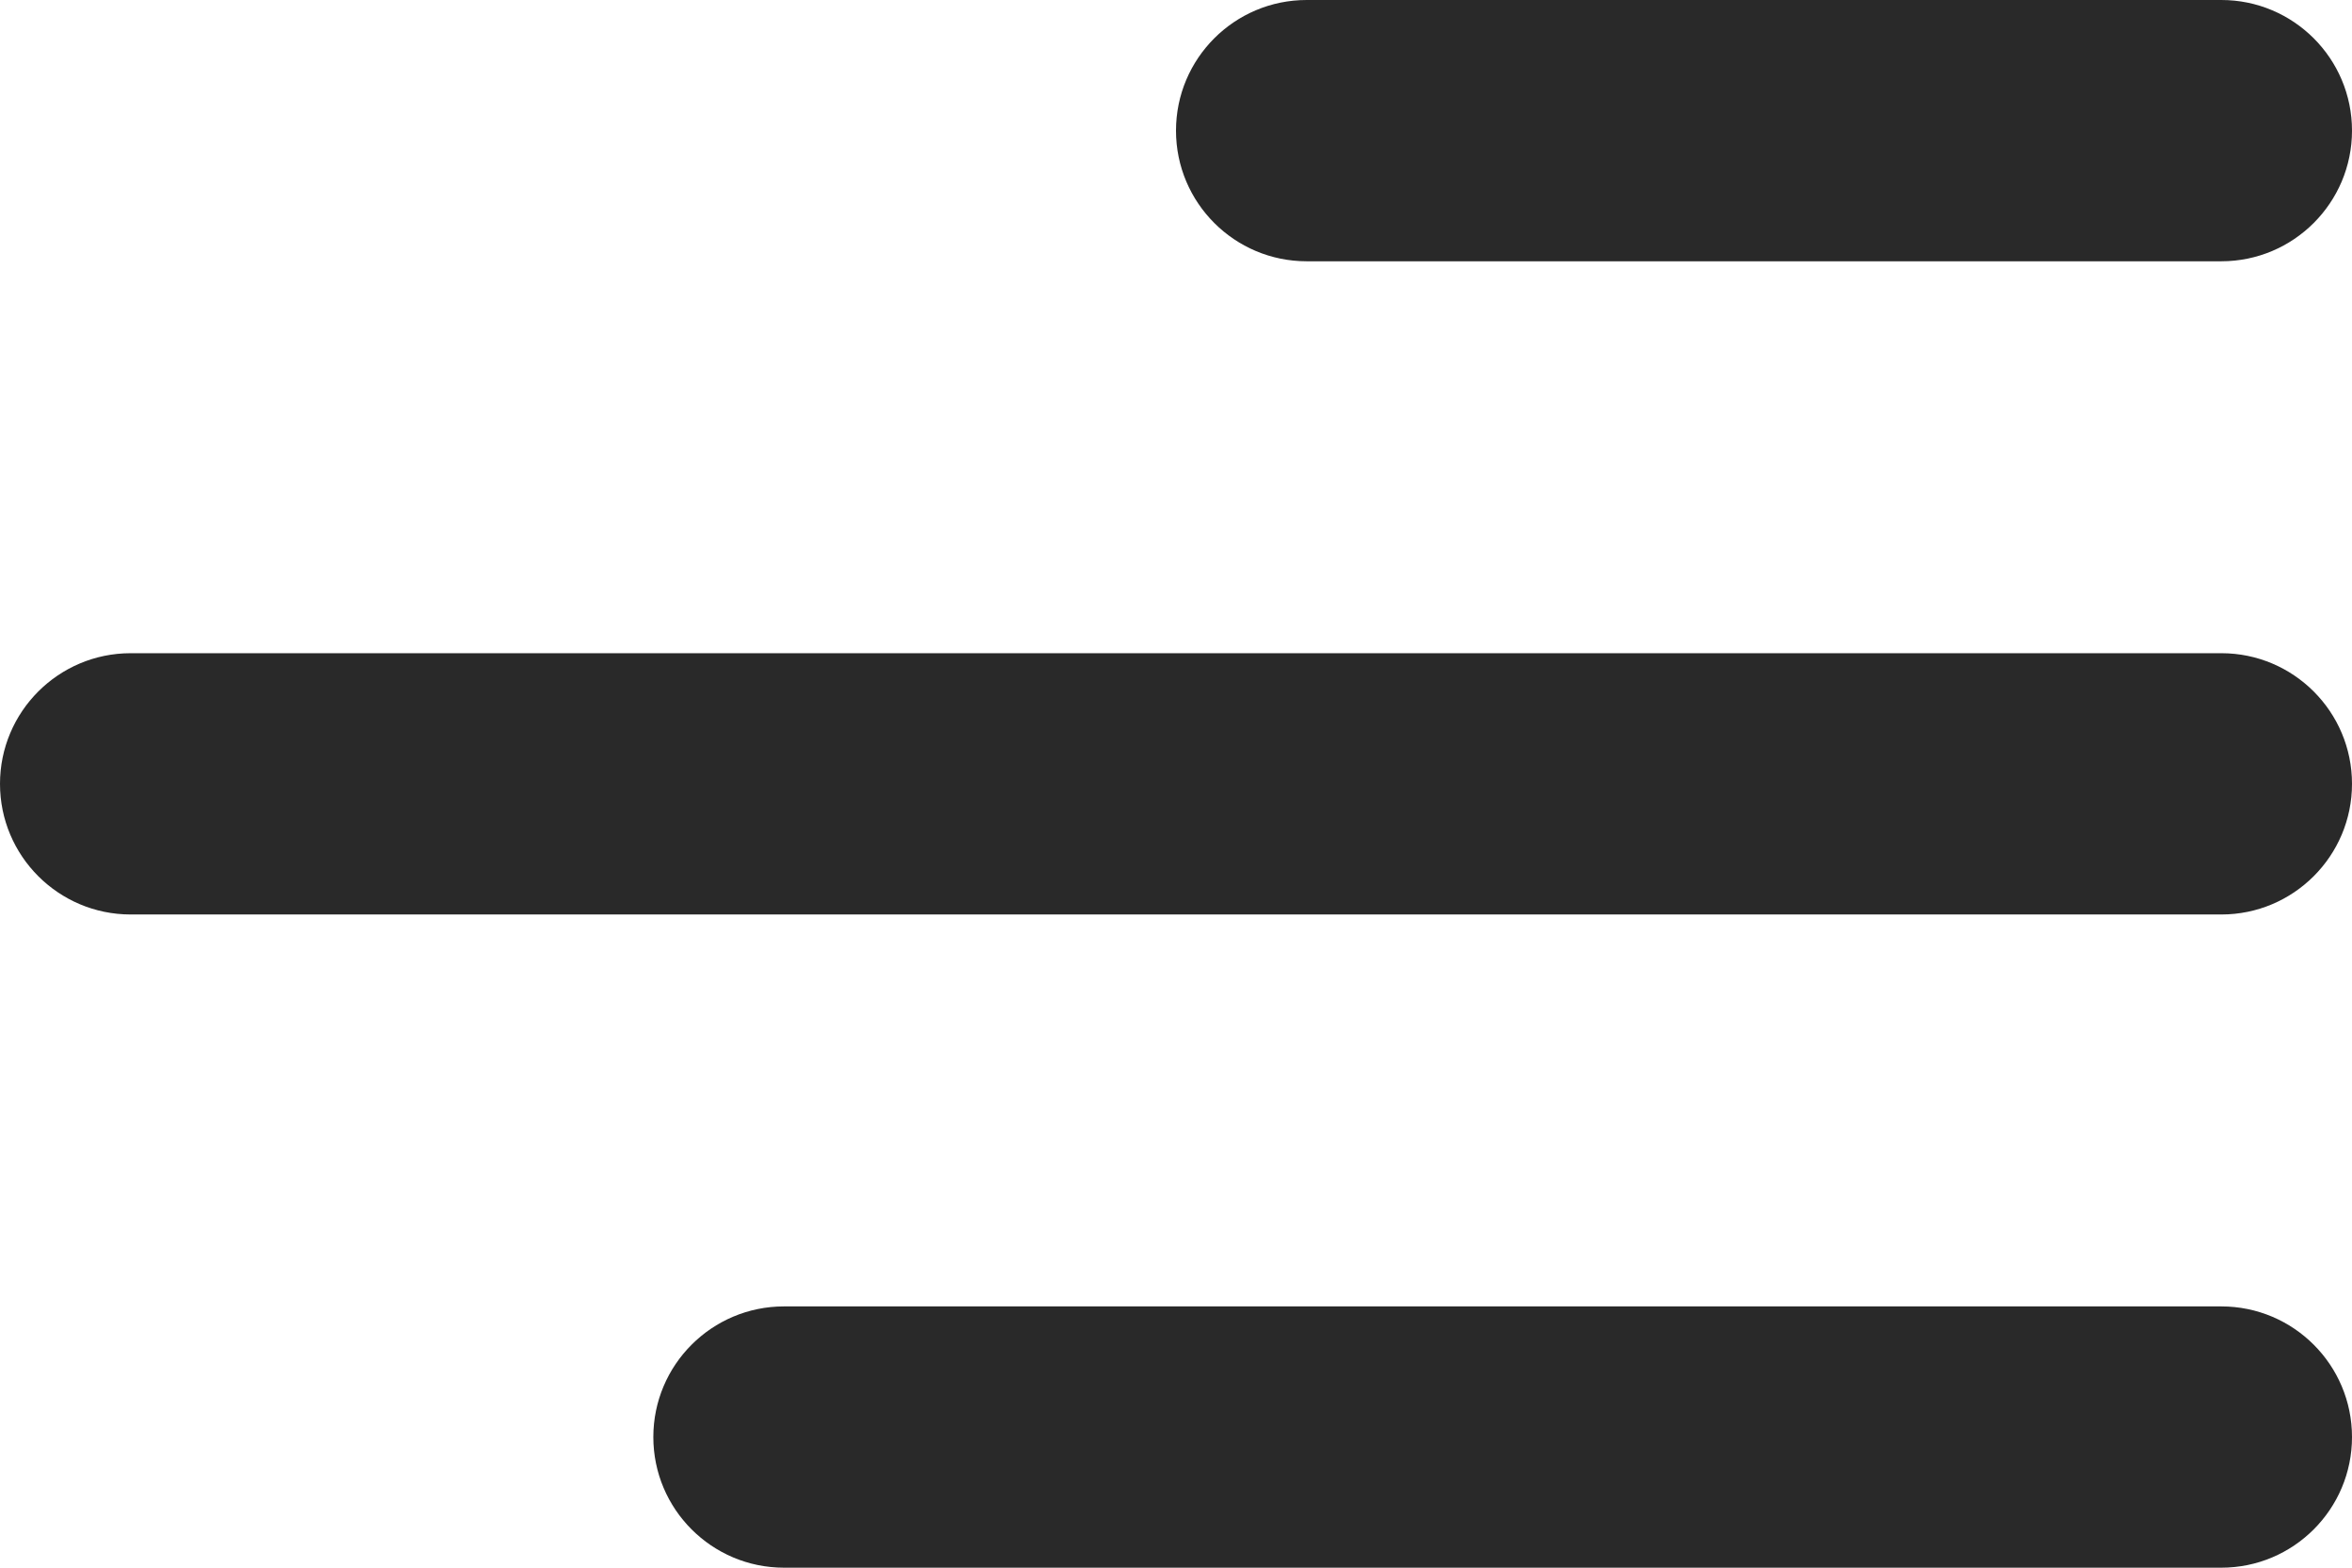 <svg width="18" height="12" viewBox="0 0 18 12" fill="none" xmlns="http://www.w3.org/2000/svg">
<path d="M0 11C0 11.552 0.448 12 1 12H8C8.552 12 9 11.552 9 11C9 10.448 8.552 10 8 10H1C0.448 10 0 10.448 0 11ZM0 6C0 6.552 0.448 7 1 7H17C17.552 7 18 6.552 18 6C18 5.448 17.552 5 17 5H1C0.448 5 0 5.448 0 6ZM1 0C0.448 0 0 0.448 0 1C0 1.552 0.448 2 1 2H12C12.552 2 13 1.552 13 1C13 0.448 12.552 0 12 0H1Z" fill="#292929" transform="matrix(-1, 0, 0, -1, 18, 12)"/>
</svg>
